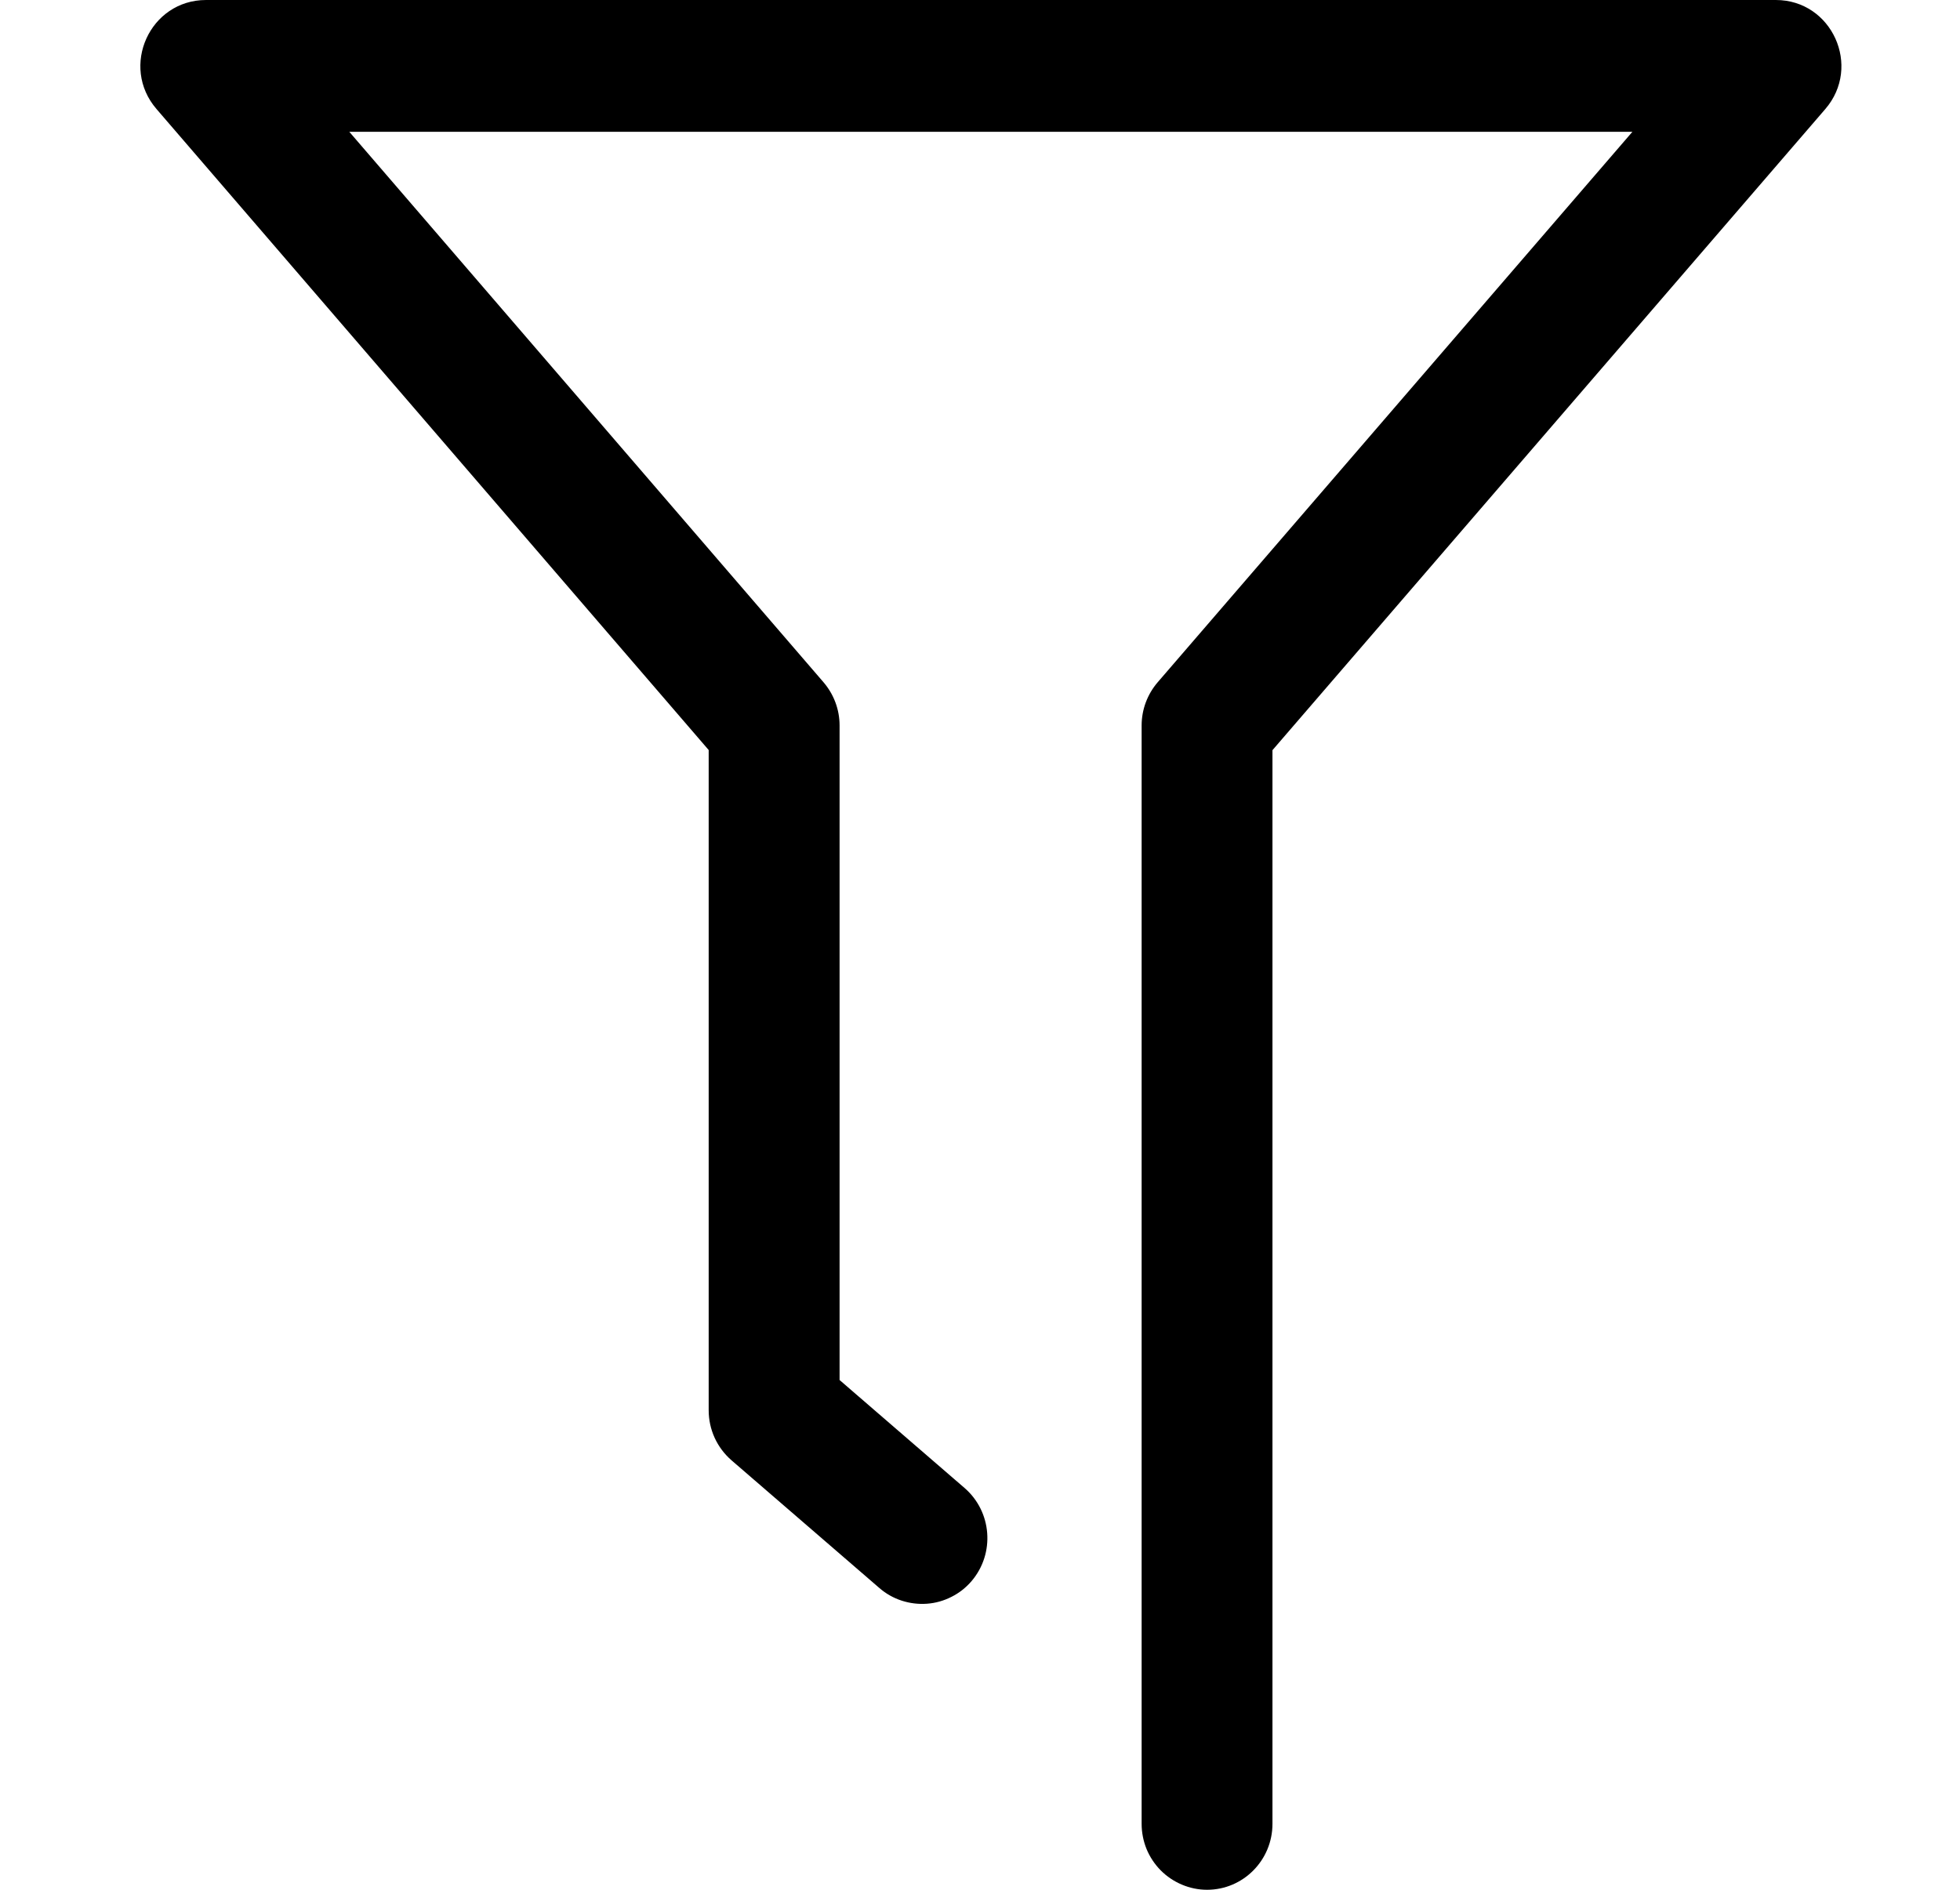 <svg width="28" height="27" viewBox="0 0 28 27" fill="none" xmlns="http://www.w3.org/2000/svg">
<path d="M11.994 19.717L13.78 21.26C14.171 21.599 14.216 22.193 13.881 22.588C13.801 22.682 13.704 22.759 13.594 22.814C13.485 22.87 13.366 22.904 13.243 22.913C13.121 22.922 12.998 22.907 12.881 22.869C12.764 22.831 12.656 22.77 12.563 22.689L10.45 20.864C10.348 20.775 10.266 20.666 10.209 20.542C10.153 20.419 10.124 20.285 10.124 20.149V10.716L2.237 1.559C1.709 0.949 2.141 0 2.943 0H25.369C26.171 0 26.601 0.95 26.075 1.559L18.178 10.718V26.058C18.178 26.579 17.759 27 17.244 27C17.12 27 16.999 26.975 16.885 26.927C16.771 26.879 16.668 26.81 16.581 26.722C16.495 26.635 16.426 26.531 16.379 26.417C16.333 26.303 16.309 26.181 16.309 26.058V10.365C16.309 10.138 16.391 9.919 16.539 9.747L23.32 1.883H4.99L11.764 9.747C11.912 9.919 11.994 10.138 11.994 10.365V19.717Z" fill="black" style="fill:black;fill-opacity:1;"/>
</svg>
